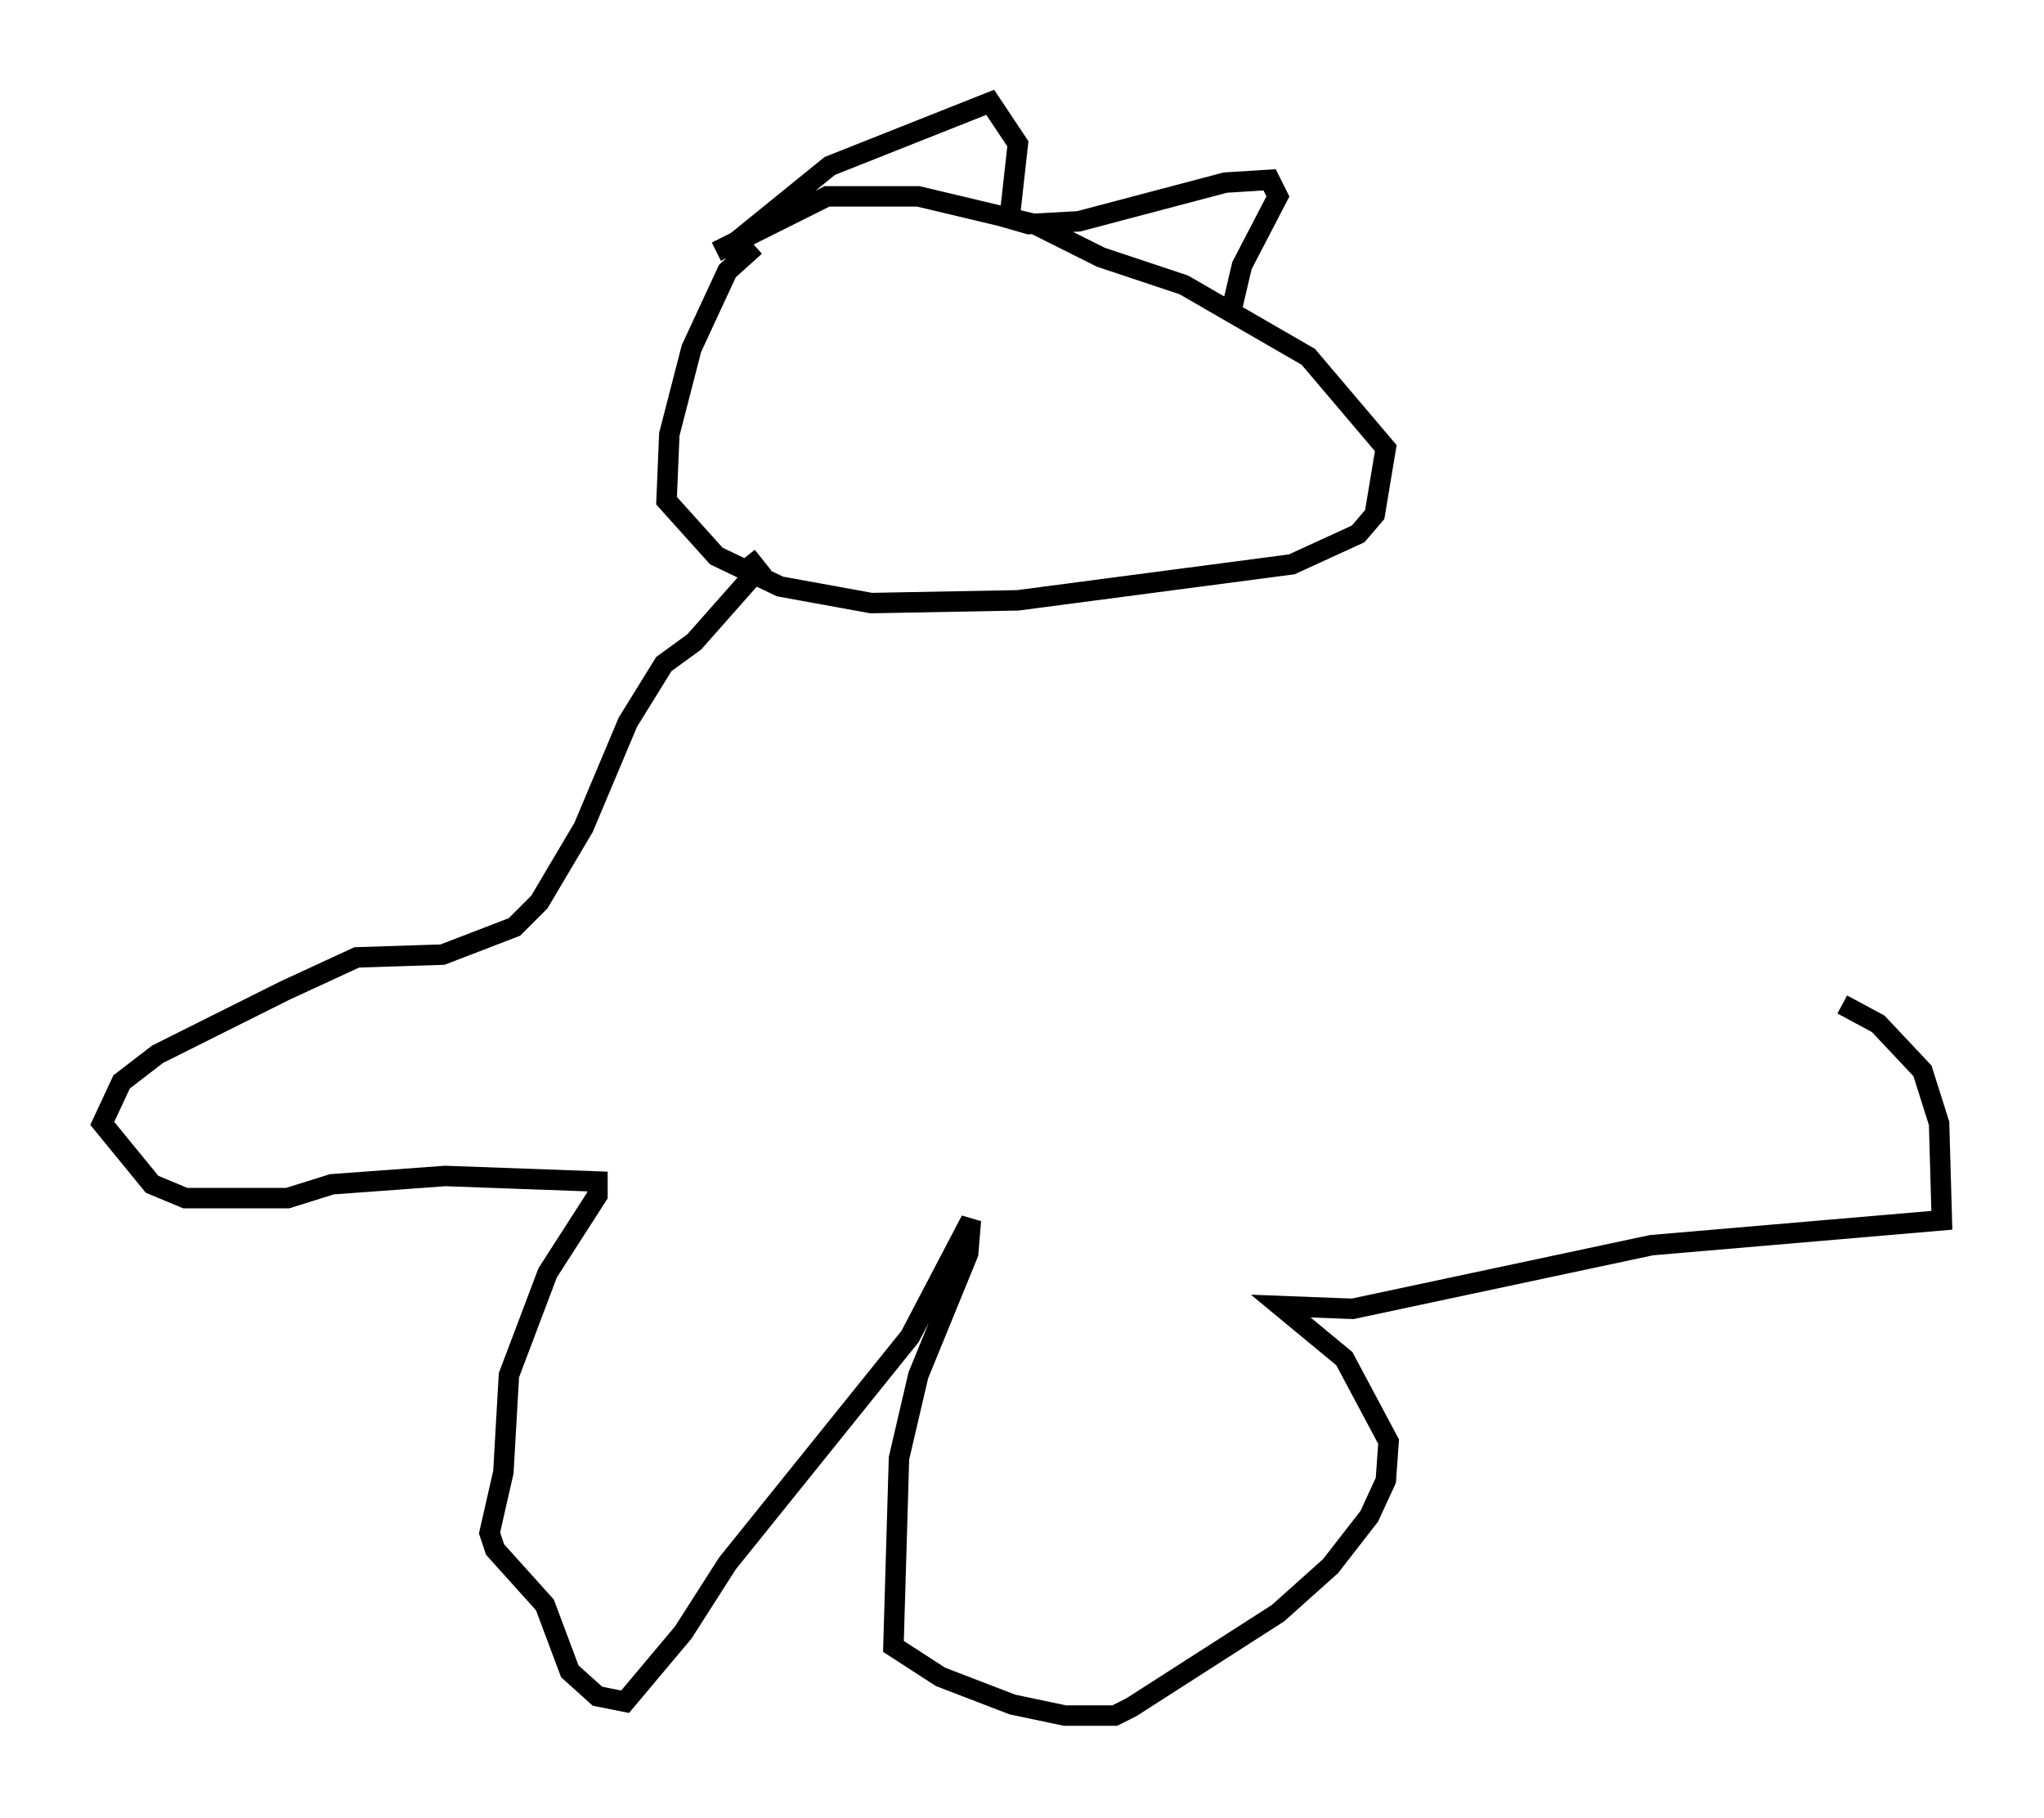 <?xml version="1.0" encoding="utf-8" ?>
<svg baseProfile="full" height="88.89" version="1.1" width="99.985" xmlns="http://www.w3.org/2000/svg" xmlns:ev="http://www.w3.org/2001/xml-events" xmlns:xlink="http://www.w3.org/1999/xlink"><defs /><rect fill="white" height="88.89" width="99.985" x="0" y="0" /><path d="M38.694, 11.36 m-1.759, 0.677 l-1.353, 1.218 -1.759, 3.789 l-1.083, 4.195 -0.135, 3.248 l2.436, 2.706 3.112, 1.488 l4.465, 0.812 7.172, -0.135 l13.396, -1.759 3.248, -1.488 l0.812, -0.947 0.541, -3.248 l-3.789, -4.465 -6.089, -3.518 l-4.059, -1.353 -3.248, -1.624 l-5.683, -1.353 -4.465, 0.0 l-5.413, 2.706 m0.541, -0.135 l5.007, -4.059 7.848, -3.112 l1.353, 2.03 -0.406, 3.654 l0.947, 0.271 2.436, -0.135 l7.172, -1.894 2.165, -0.135 l0.406, 0.812 -1.759, 3.383 l-0.541, 2.3 m-23.68, 11.908 l0.541, 0.677 -3.112, 3.518 l-1.488, 1.083 -1.759, 2.842 l-2.165, 5.142 -2.165, 3.654 l-1.218, 1.218 -3.518, 1.353 l-4.195, 0.135 -3.518, 1.624 l-6.225, 3.112 -1.759, 1.353 l-0.947, 2.03 2.436, 2.977 l1.624, 0.677 5.007, 0.0 l2.165, -0.677 5.548, -0.406 l7.442, 0.271 0.0, 0.677 l-2.436, 3.789 -1.894, 5.007 l-0.271, 4.736 -0.677, 2.977 l0.271, 0.812 2.436, 2.706 l1.218, 3.248 1.353, 1.218 l1.353, 0.271 2.842, -3.383 l2.165, -3.383 8.931, -11.096 l2.977, -5.683 -0.135, 1.624 l-2.436, 5.954 -0.947, 4.059 l-0.271, 9.202 2.3, 1.488 l3.518, 1.353 2.571, 0.541 l2.436, 0.0 0.812, -0.406 l7.172, -4.601 2.571, -2.3 l1.894, -2.436 0.812, -1.759 l0.135, -1.894 -2.165, -4.059 l-3.112, -2.571 3.518, 0.135 l14.614, -3.112 14.208, -1.218 l-0.135, -4.736 -0.812, -2.571 l-2.165, -2.3 -1.759, -0.947 " fill="none" stroke="black" stroke-width="1" /></svg>